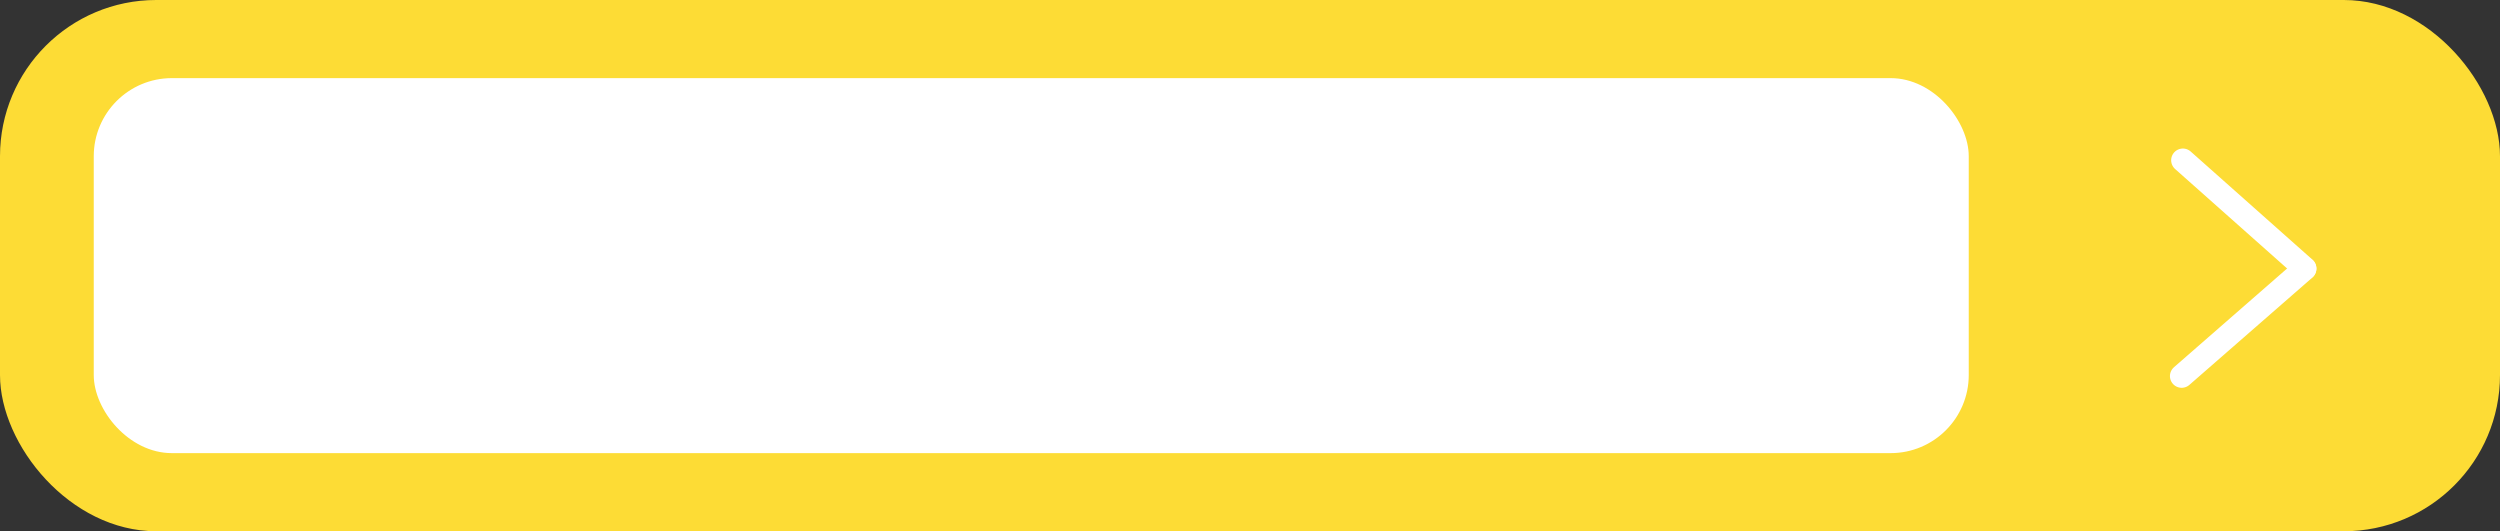 <svg xmlns="http://www.w3.org/2000/svg" width="160" height="34" viewBox="0 0 160 34">
  <rect x="0" y="0" width="160" height="34" fill="#333333" stroke="none"/>
  <g id="bg2" transform="translate(-91 -301.756)">
    <rect id="사각형_388" data-name="사각형 388" width="160" height="34" rx="10" transform="translate(91 301.756)" fill="#fddc35"/>
    <rect id="사각형_389" data-name="사각형 389" width="120" height="24" rx="5" transform="translate(97 306.756)" fill="#fff"/>
    <g id="icn_back" transform="translate(270.685 353.272) rotate(180)">
      <line id="선_17" data-name="선 17" x1="7.874" y2="6.872" transform="translate(32.185 27.447)" fill="none" stroke="#fff" stroke-linecap="round" stroke-width="1.5"/>
      <path id="패스_44" data-name="패스 44" d="M8.875,6.889,1.079-.035" transform="translate(31.106 34.371)" fill="none" stroke="#fff" stroke-linecap="round" stroke-width="1.5"/>
    </g>
  </g>
</svg>
